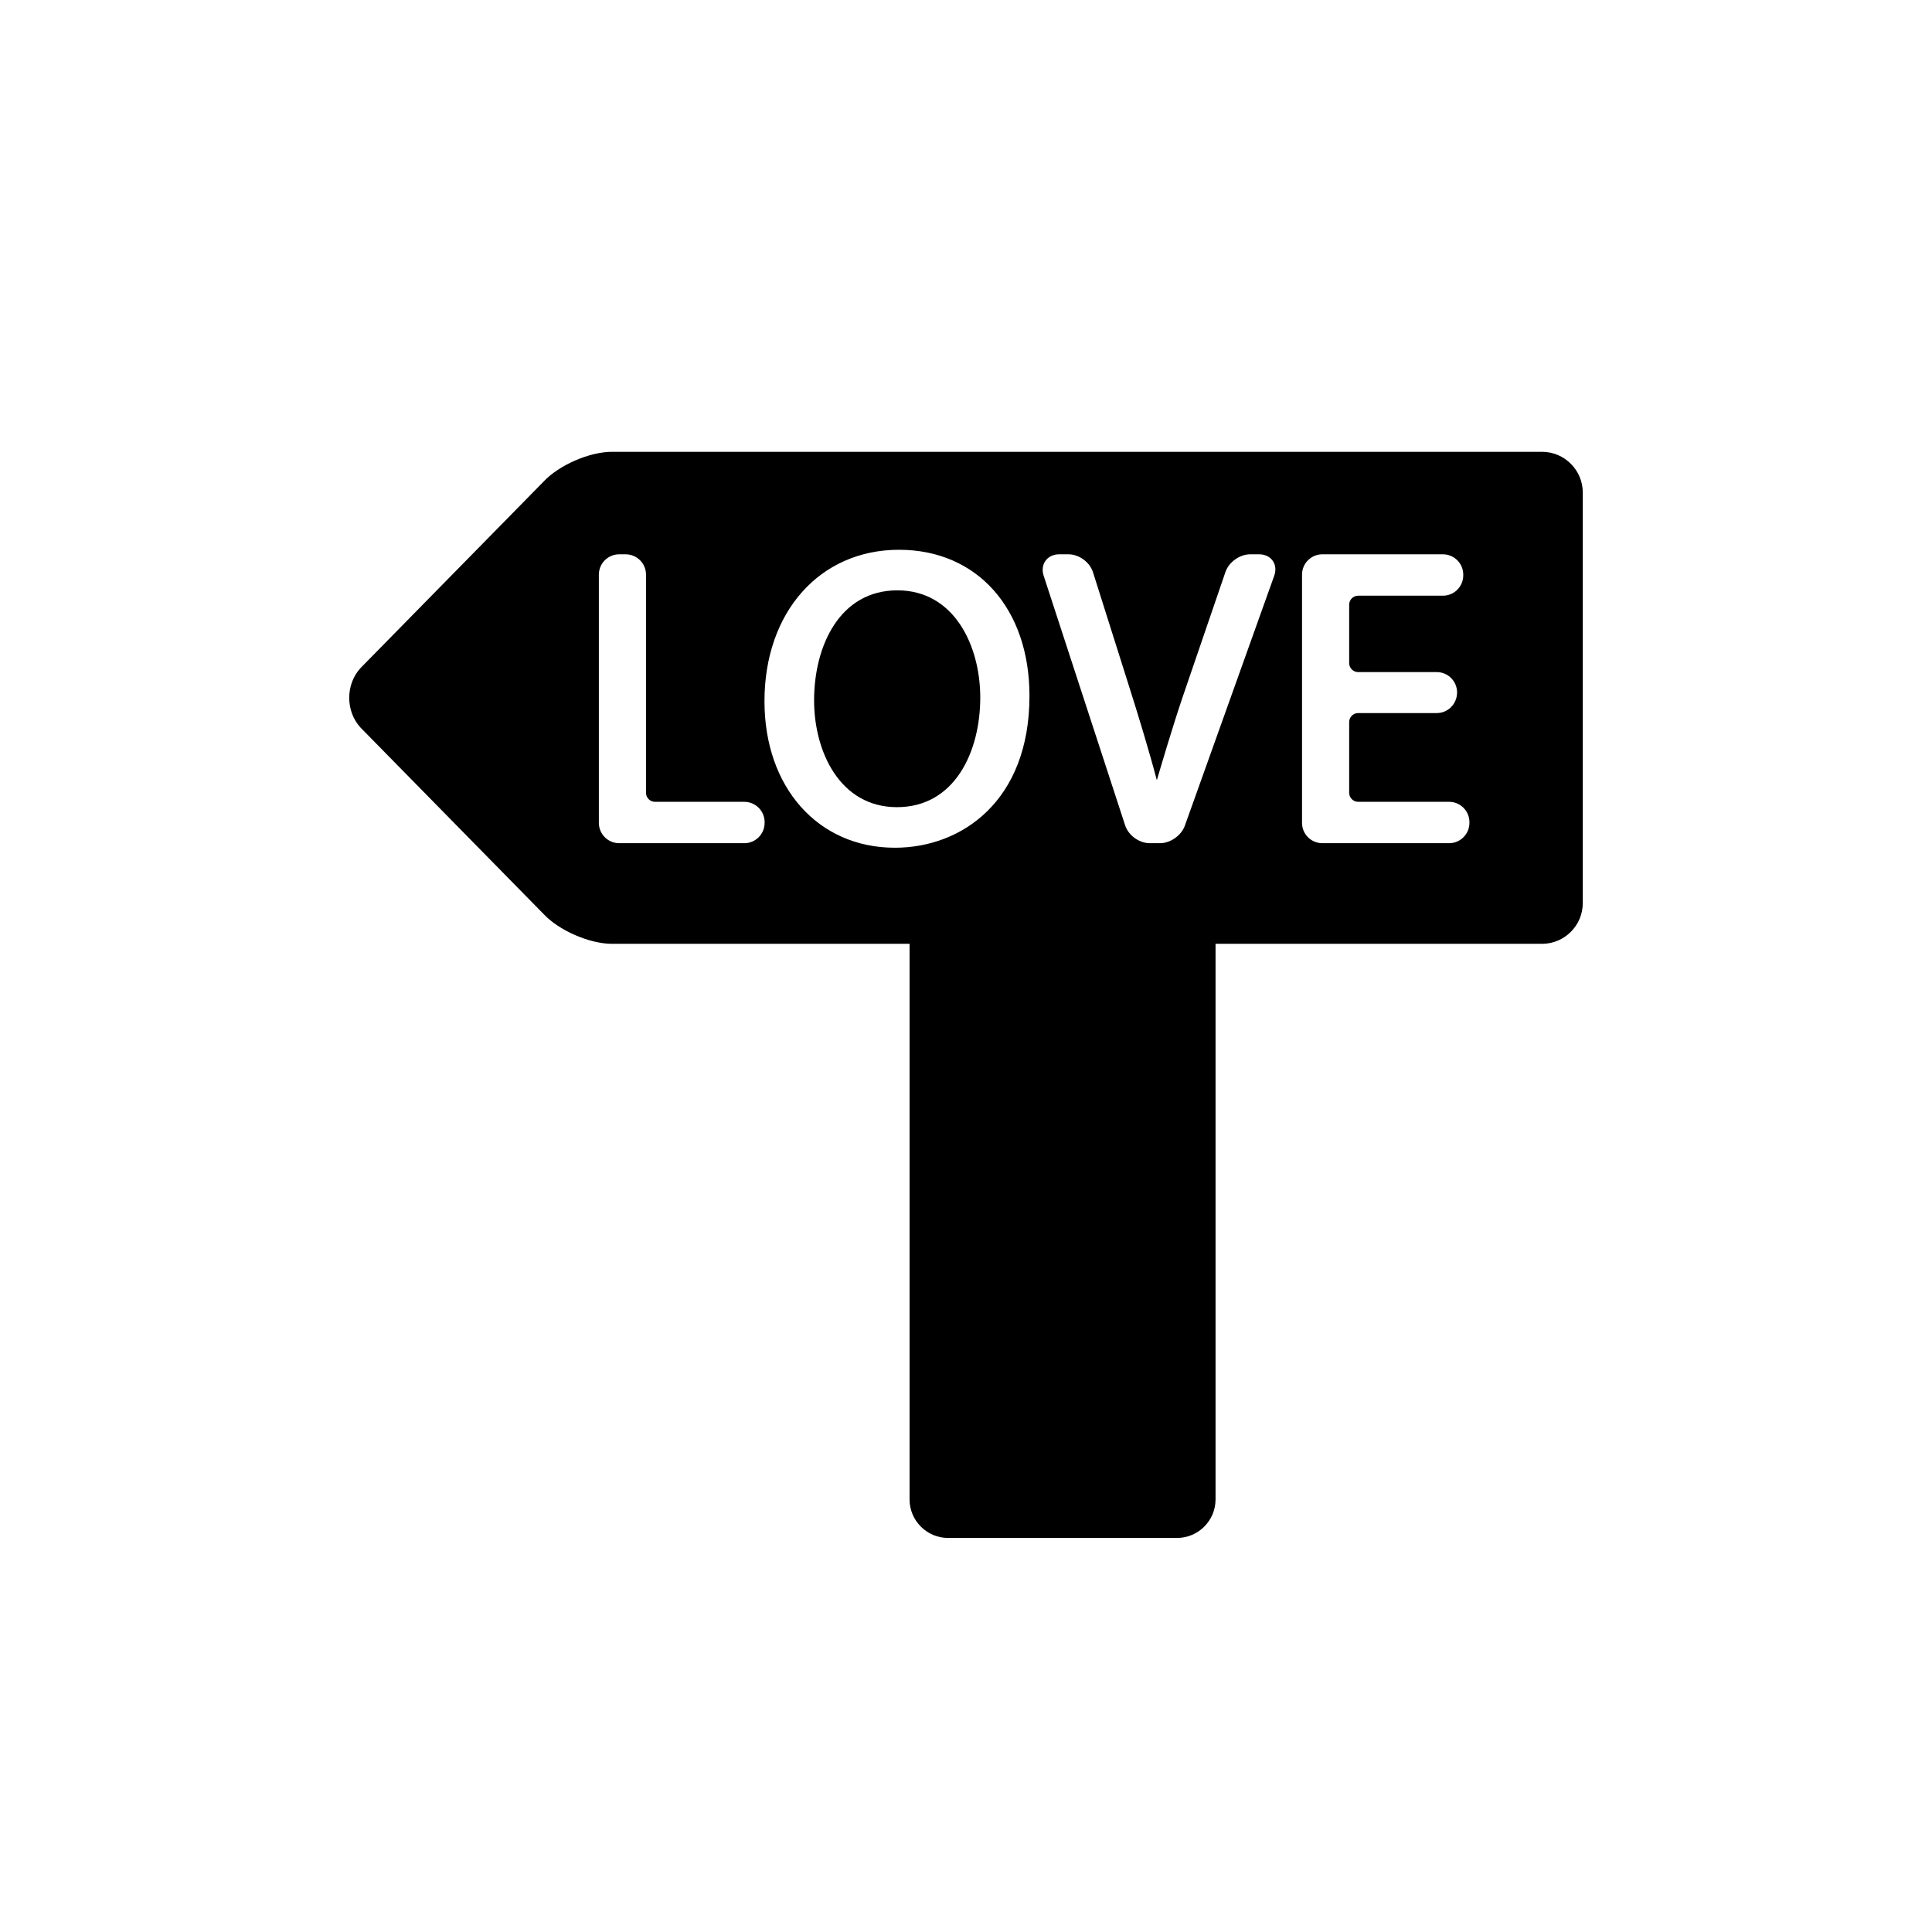 <?xml version="1.0" encoding="utf-8"?>
<!-- Generator: Adobe Illustrator 17.0.1, SVG Export Plug-In . SVG Version: 6.00 Build 0)  -->
<!DOCTYPE svg PUBLIC "-//W3C//DTD SVG 1.1//EN" "http://www.w3.org/Graphics/SVG/1.1/DTD/svg11.dtd">
<svg version="1.1" xmlns="http://www.w3.org/2000/svg" xmlns:xlink="http://www.w3.org/1999/xlink" x="0px" y="0px" width="512px"
	 height="512px" viewBox="0 0 512 512" enable-background="new 0 0 512 512" xml:space="preserve">
<g id="Artwork">
	<g id="Layer_5">
		<g>
			<path d="M237.818,156.446c-15.249,0-22.074,14.65-22.074,29.169c0,13.626,6.873,28.292,21.964,28.292
				c15.248,0,22.073-14.594,22.073-29.057C259.781,171.17,252.908,156.446,237.818,156.446z"/>
			<path d="M408.667,119.735H162.144c-5.933,0-14.084,3.563-18.113,7.917l-48.463,49.359c-4.029,4.354-4.029,11.479,0,15.834
				l48.463,49.358c4.029,4.354,12.181,7.917,18.113,7.917h78.901v147.258c0,5.607,4.587,10.194,10.194,10.194h60.698
				c5.607,0,10.194-4.587,10.194-10.194V250.121h86.535c5.933,0,10.786-4.854,10.786-10.787V130.523
				C419.453,124.59,414.6,119.735,408.667,119.735z M202.631,218.073c0,2.969-2.415,5.384-5.384,5.384h-33.158
				c-2.969,0-5.384-2.415-5.384-5.384v-65.791c0-2.969,2.415-5.384,5.384-5.384h1.727c2.969,0,5.384,2.415,5.384,5.384v57.824
				c0,1.314,1.069,2.384,2.384,2.384h23.664c2.969,0,5.384,2.415,5.384,5.384V218.073z M237.161,224.657
				c-20.353,0-34.567-15.965-34.567-38.824c0-23.631,14.664-40.136,35.659-40.136c20.677,0,34.569,15.56,34.569,38.717
				C272.822,212.214,254.911,224.657,237.161,224.657z M337.689,152.561l-23.686,66.243c-0.933,2.608-3.833,4.652-6.604,4.652h-2.71
				c-2.787,0-5.649-2.076-6.515-4.727l-21.599-66.174c-0.467-1.43-0.284-2.871,0.501-3.954c0.786-1.083,2.1-1.704,3.603-1.704h2.492
				c2.794,0,5.642,2.087,6.484,4.751l9.116,28.828c0.645,2.038,1.692,5.375,2.329,7.415c0.039,0.126,3.254,10.44,5.479,18.869
				c1.063-3.641,4.306-14.623,6.993-22.504l11.185-32.67c0.899-2.63,3.781-4.689,6.561-4.689h2.382c1.513,0,2.819,0.624,3.586,1.711
				C338.052,149.697,338.198,151.138,337.689,152.561z M389.414,218.073c0,2.969-2.415,5.384-5.384,5.384h-33.595
				c-2.969,0-5.384-2.415-5.384-5.384v-65.791c0-2.969,2.415-5.384,5.384-5.384h31.958c2.969,0,5.384,2.415,5.384,5.384v0.199
				c0,2.969-2.415,5.384-5.384,5.384H359.93c-1.314,0-2.384,1.069-2.384,2.384v15.48c0,1.314,1.069,2.384,2.384,2.384h20.825
				c2.969,0,5.384,2.415,5.384,5.384c0,3.058-2.415,5.473-5.384,5.473H359.93c-1.314,0-2.384,1.069-2.384,2.384v18.754
				c0,1.314,1.069,2.384,2.384,2.384h24.101c2.969,0,5.384,2.415,5.384,5.384V218.073z"/>
		</g>
	</g>
</g>
<g id="Capa_3">
</g>
</svg>
